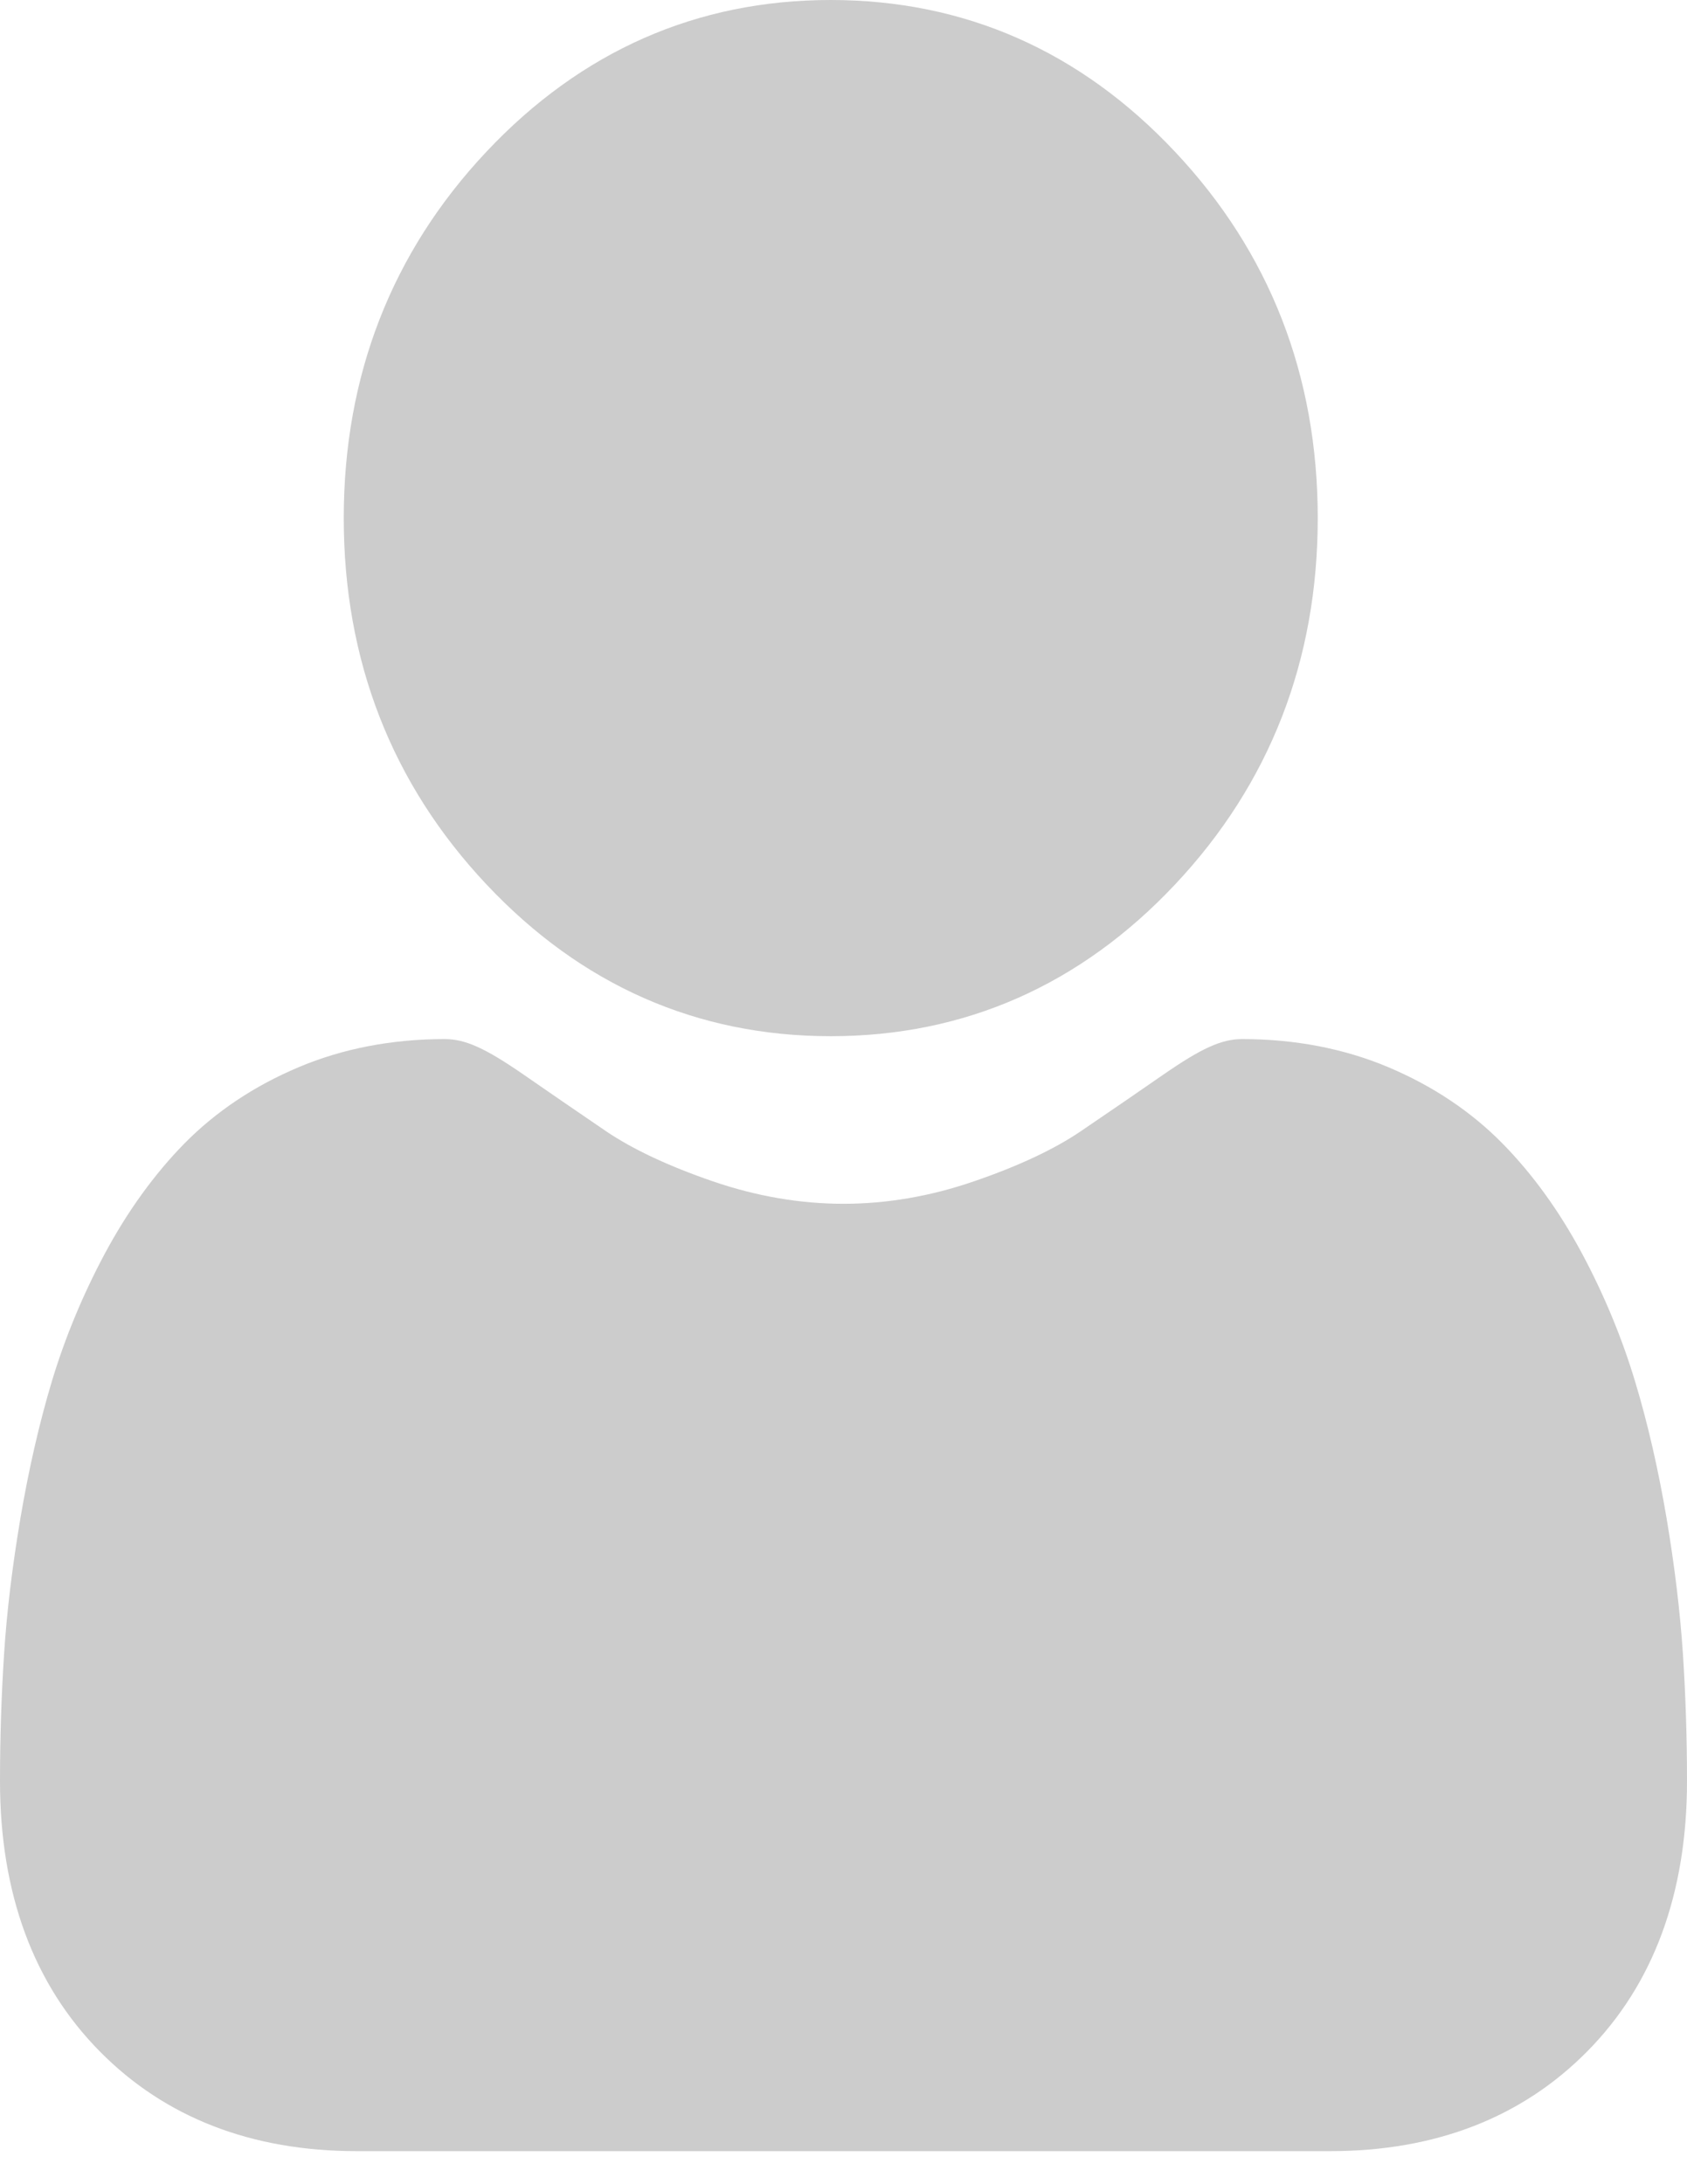 <svg width="17" height="22" viewBox="0 0 17 22" fill="none" xmlns="http://www.w3.org/2000/svg">
<path d="M8.371 10.437C9.72 10.437 10.887 9.923 11.842 8.908C12.796 7.894 13.279 6.652 13.279 5.218C13.279 3.785 12.796 2.543 11.841 1.529C10.887 0.514 9.72 0 8.371 0C7.023 0 5.856 0.514 4.901 1.529C3.947 2.543 3.464 3.785 3.464 5.218C3.464 6.652 3.947 7.894 4.902 8.908C5.856 9.922 7.023 10.437 8.371 10.437V10.437Z" fill="#CCCCCC"/>
<path d="M16.959 16.66C16.931 16.238 16.876 15.778 16.794 15.291C16.711 14.802 16.605 14.338 16.477 13.915C16.345 13.477 16.166 13.045 15.945 12.631C15.715 12.201 15.445 11.827 15.142 11.519C14.826 11.197 14.438 10.938 13.99 10.749C13.543 10.561 13.048 10.466 12.518 10.466C12.31 10.466 12.109 10.557 11.72 10.826C11.481 10.992 11.202 11.183 10.89 11.395C10.623 11.576 10.261 11.746 9.814 11.899C9.379 12.049 8.936 12.125 8.5 12.125C8.063 12.125 7.621 12.049 7.184 11.899C6.738 11.746 6.377 11.576 6.11 11.396C5.801 11.185 5.521 10.994 5.278 10.825C4.89 10.557 4.689 10.466 4.481 10.466C3.951 10.466 3.456 10.561 3.01 10.749C2.561 10.938 2.174 11.197 1.857 11.519C1.554 11.828 1.284 12.202 1.054 12.631C0.833 13.045 0.654 13.477 0.522 13.915C0.395 14.338 0.289 14.802 0.206 15.291C0.124 15.777 0.068 16.238 0.041 16.661C0.014 17.076 0 17.506 0 17.941C0 19.071 0.338 19.987 1.005 20.662C1.663 21.329 2.535 21.667 3.594 21.667H13.406C14.465 21.667 15.336 21.329 15.995 20.662C16.662 19.988 17 19.072 17 17.94C17 17.504 16.986 17.073 16.959 16.66V16.66Z" fill="#CCCCCC"/>
</svg>
